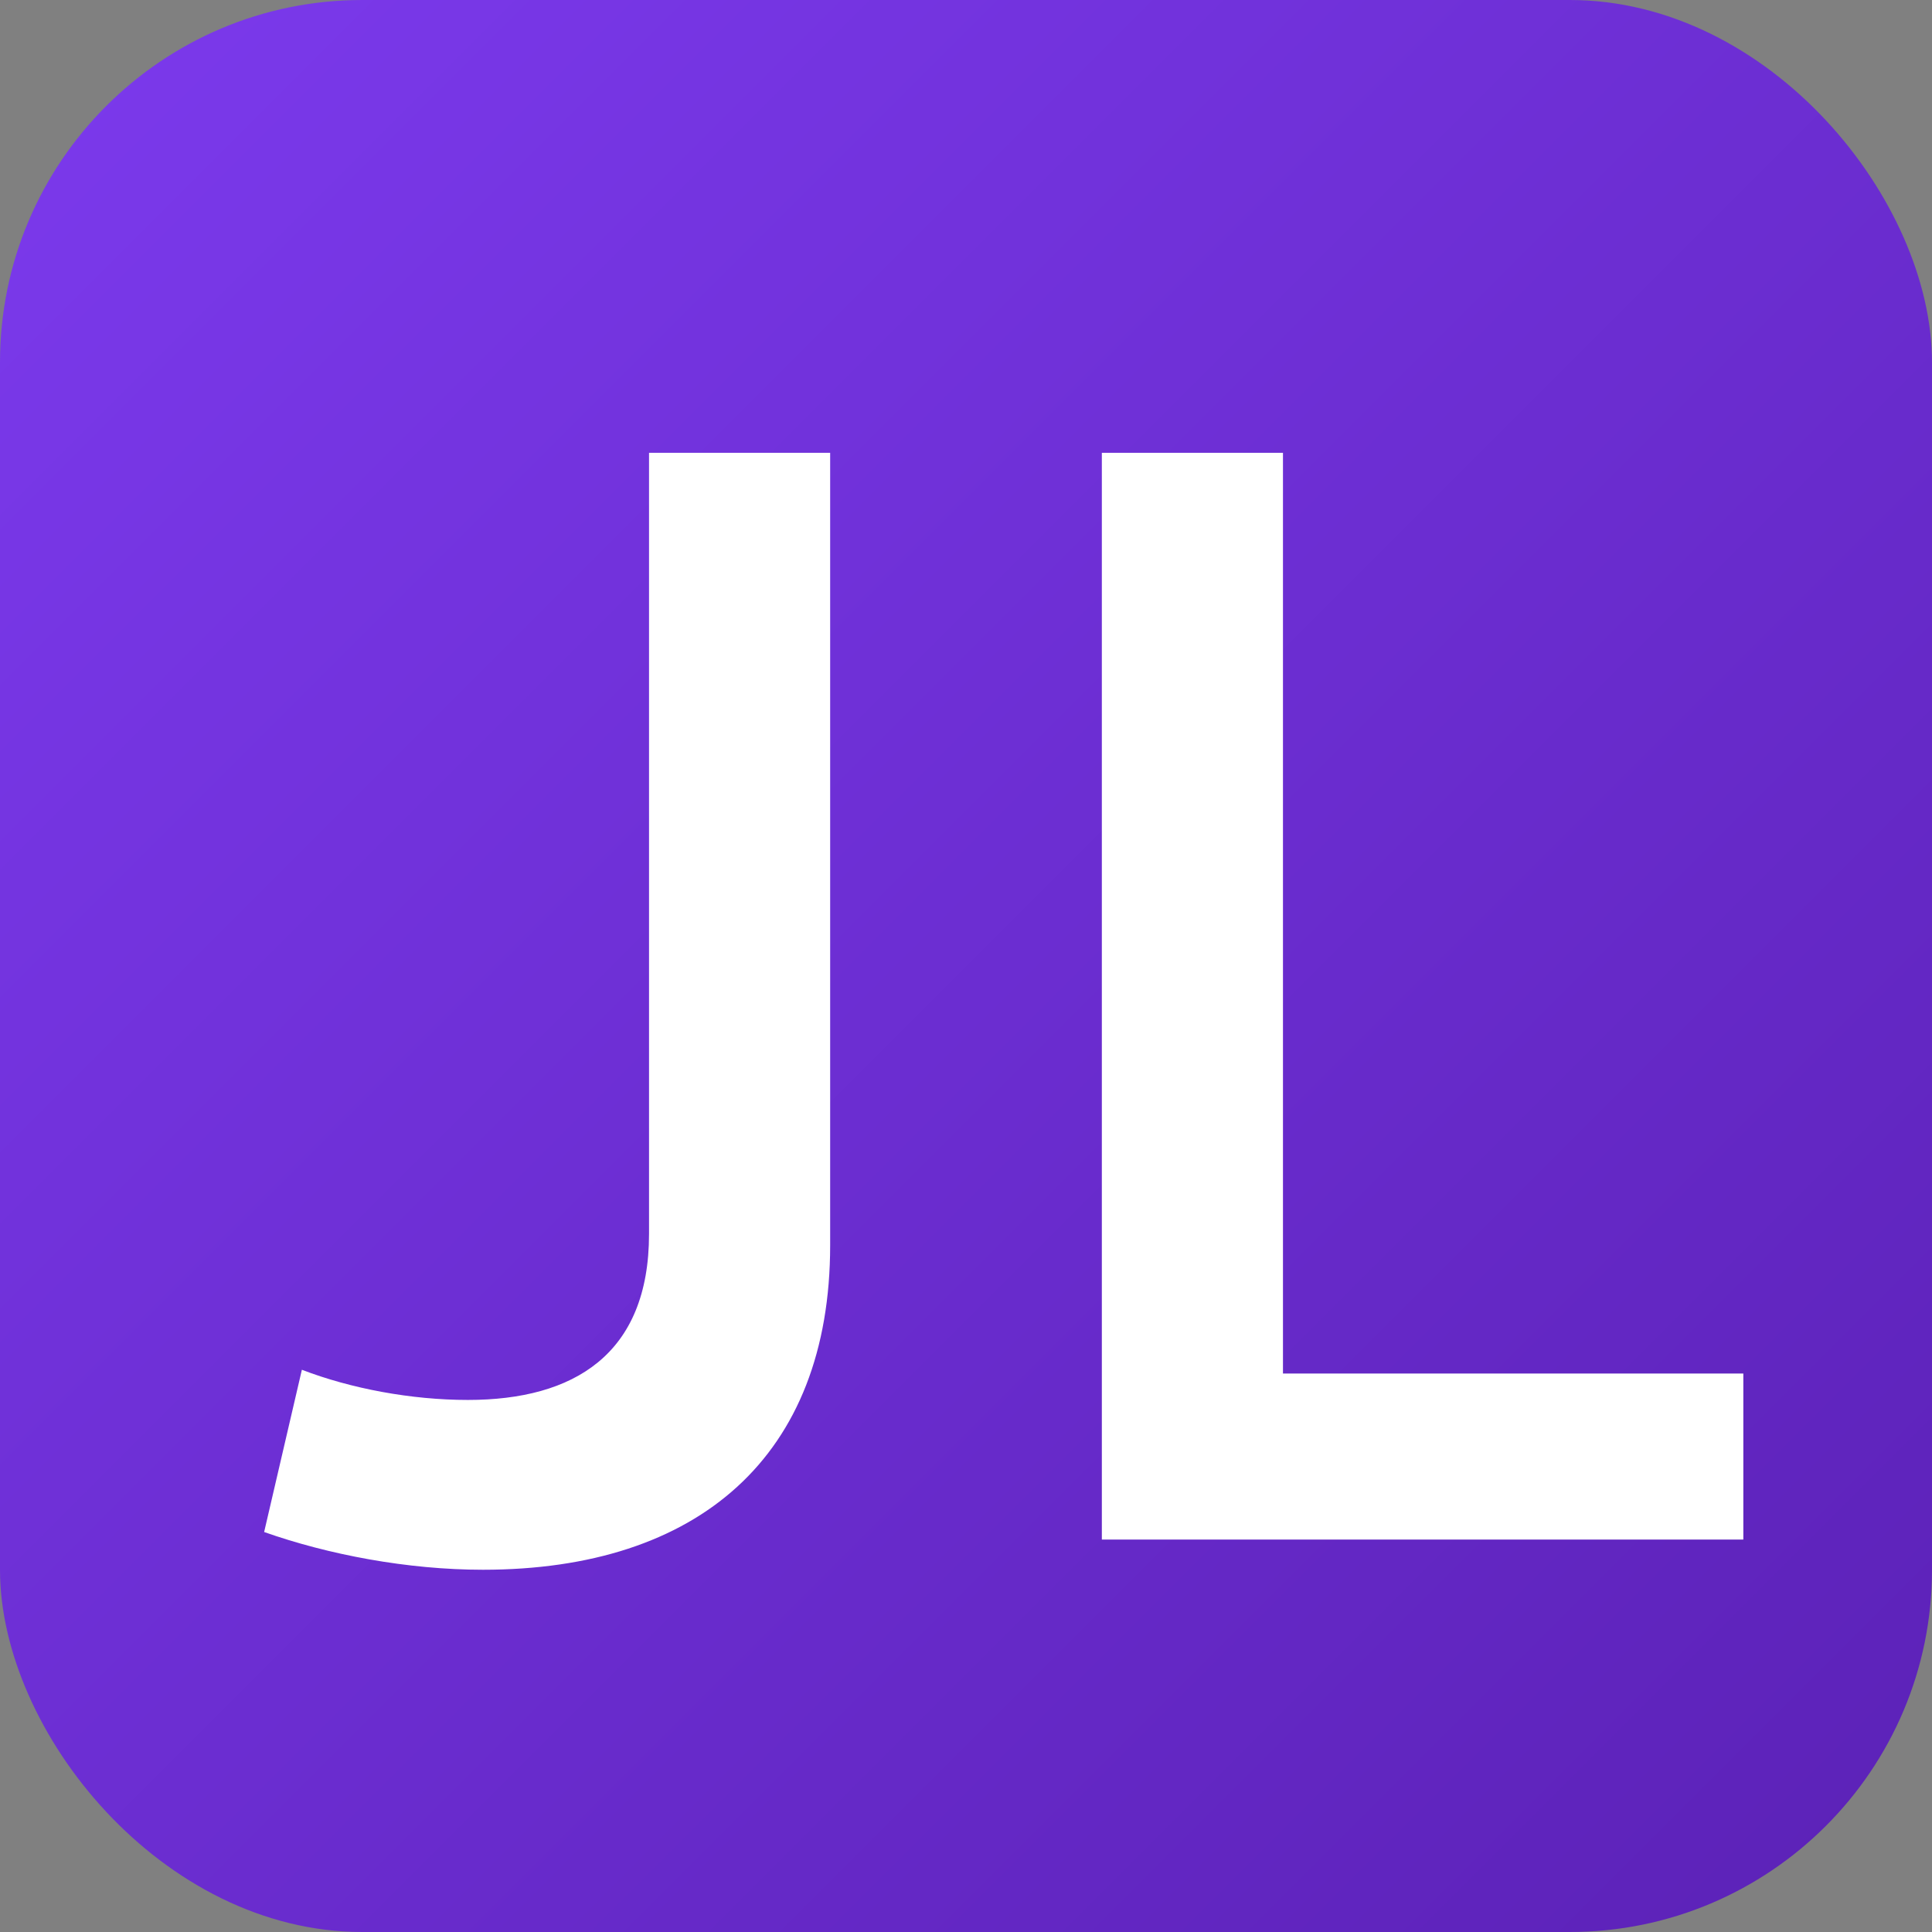 <svg xmlns="http://www.w3.org/2000/svg" width="512" height="512" viewBox="0 0 512 512">
  <rect x="0" y="0" width="512" height="512" fill="#808080" stroke="none"/>
  <defs>
    <linearGradient id="g" x1="0" y1="0" x2="1" y2="1">
      <stop offset="0%" stop-color="#7C3AED"/>
      <stop offset="100%" stop-color="#5B21B6"/>
    </linearGradient>
  </defs>
  <rect x="0" y="0" width="512" height="512" rx="96" ry="96" fill="url(#g)"/>
  <g fill="#FFFFFF">
    <!-- J -->
    <path d="M172 120h48v210c0 56-35 86-92 86-20 0-41-4-58-10l10-43c13 5 29 8 44 8 28 0 48-12 48-44V120z"/>
    <!-- L -->
    <path d="M292 120h48v244h122v44H292V120z"/>
  </g>
</svg>

